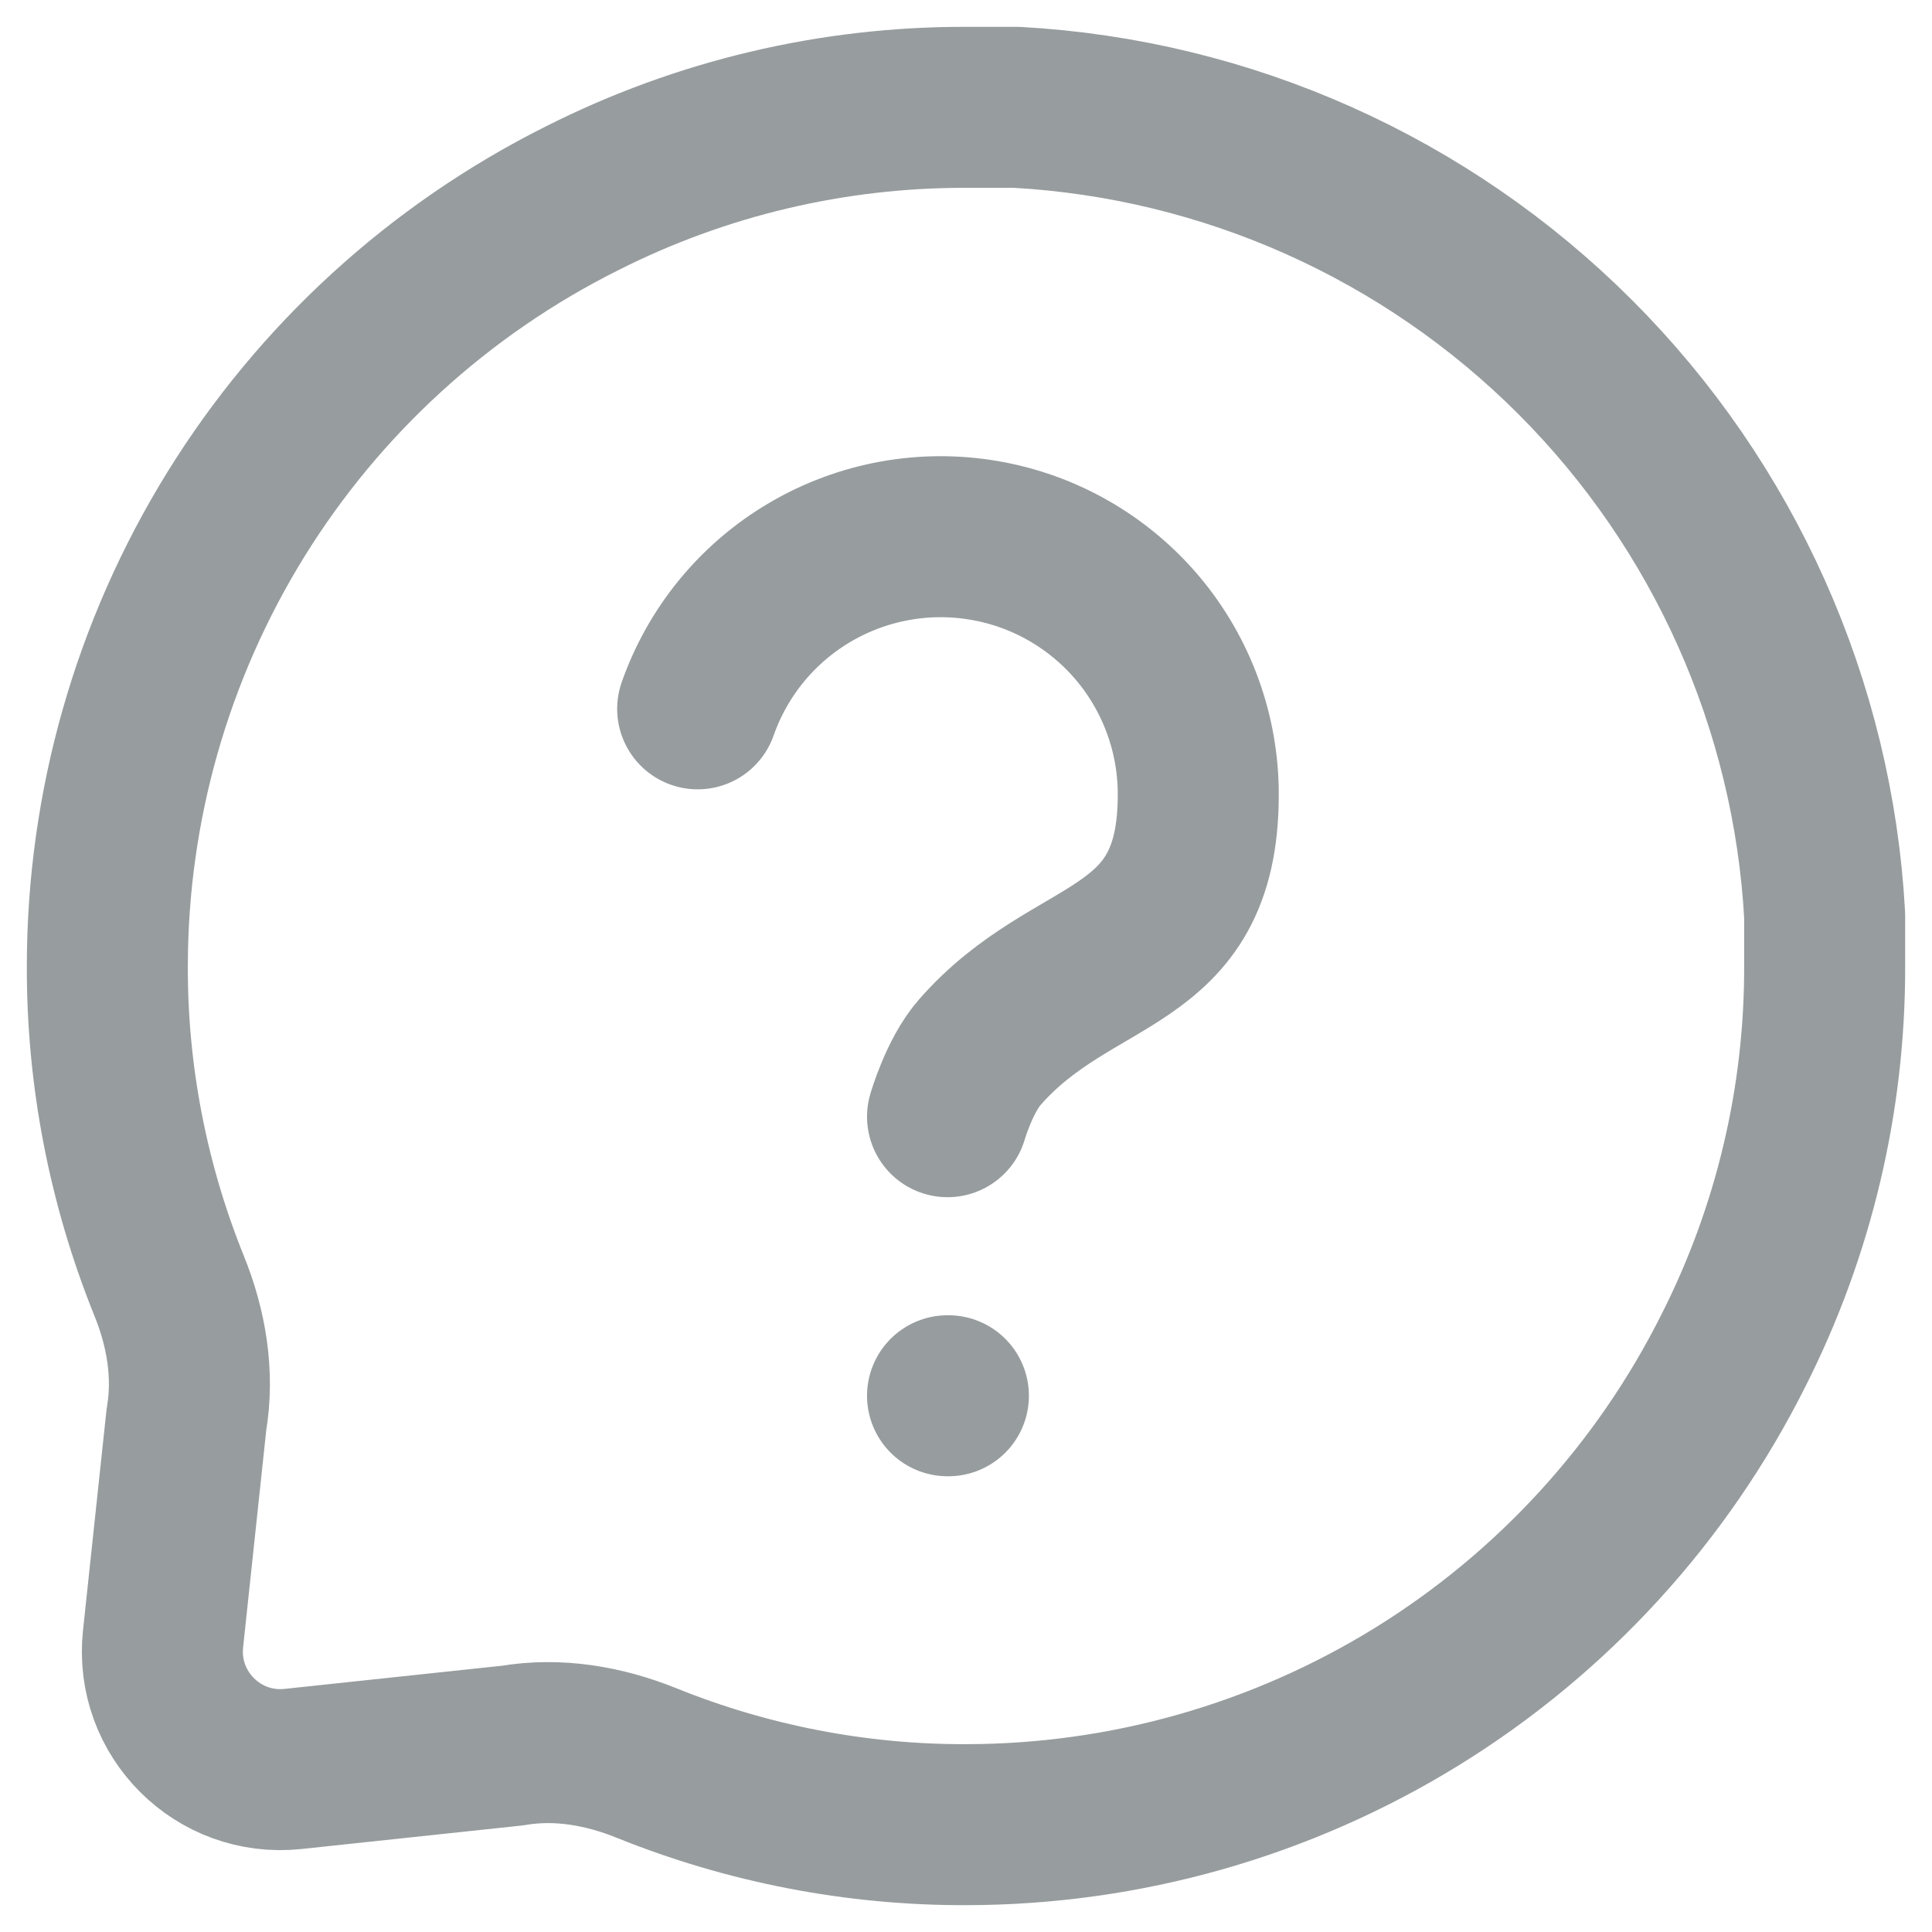 <svg width="18" height="18" viewBox="0 0 18 18" fill="none" xmlns="http://www.w3.org/2000/svg">
<path d="M6.5 6.604C6.688 6.069 7.059 5.618 7.548 5.331C8.037 5.044 8.611 4.939 9.17 5.035C9.728 5.13 10.235 5.421 10.6 5.854C10.965 6.288 11.165 6.837 11.164 7.404C11.164 9.004 10.005 8.801 9.128 9.804C8.939 10.019 8.828 10.404 8.828 10.404M8.828 13.004H8.836M17 9C17.003 10.242 16.713 11.468 16.153 12.576C15.489 13.905 14.468 15.023 13.205 15.804C11.941 16.585 10.485 16.999 9 17C7.978 17.003 6.966 16.806 6.022 16.425C5.626 16.265 5.196 16.191 4.775 16.263L2.729 16.481C2.032 16.555 1.445 15.967 1.519 15.27L1.737 13.225C1.809 12.804 1.736 12.374 1.575 11.978C1.194 11.034 0.997 10.023 1 9C1.001 7.515 1.415 6.059 2.196 4.795C2.977 3.532 4.095 2.511 5.424 1.847C6.532 1.287 7.758 0.997 9 1H9.471C11.432 1.108 13.285 1.936 14.675 3.326C16.064 4.715 16.892 6.568 17 8.529V9Z" stroke="#979C9E" stroke-width="1.5" stroke-linecap="round" stroke-linejoin="round"/>
</svg>
